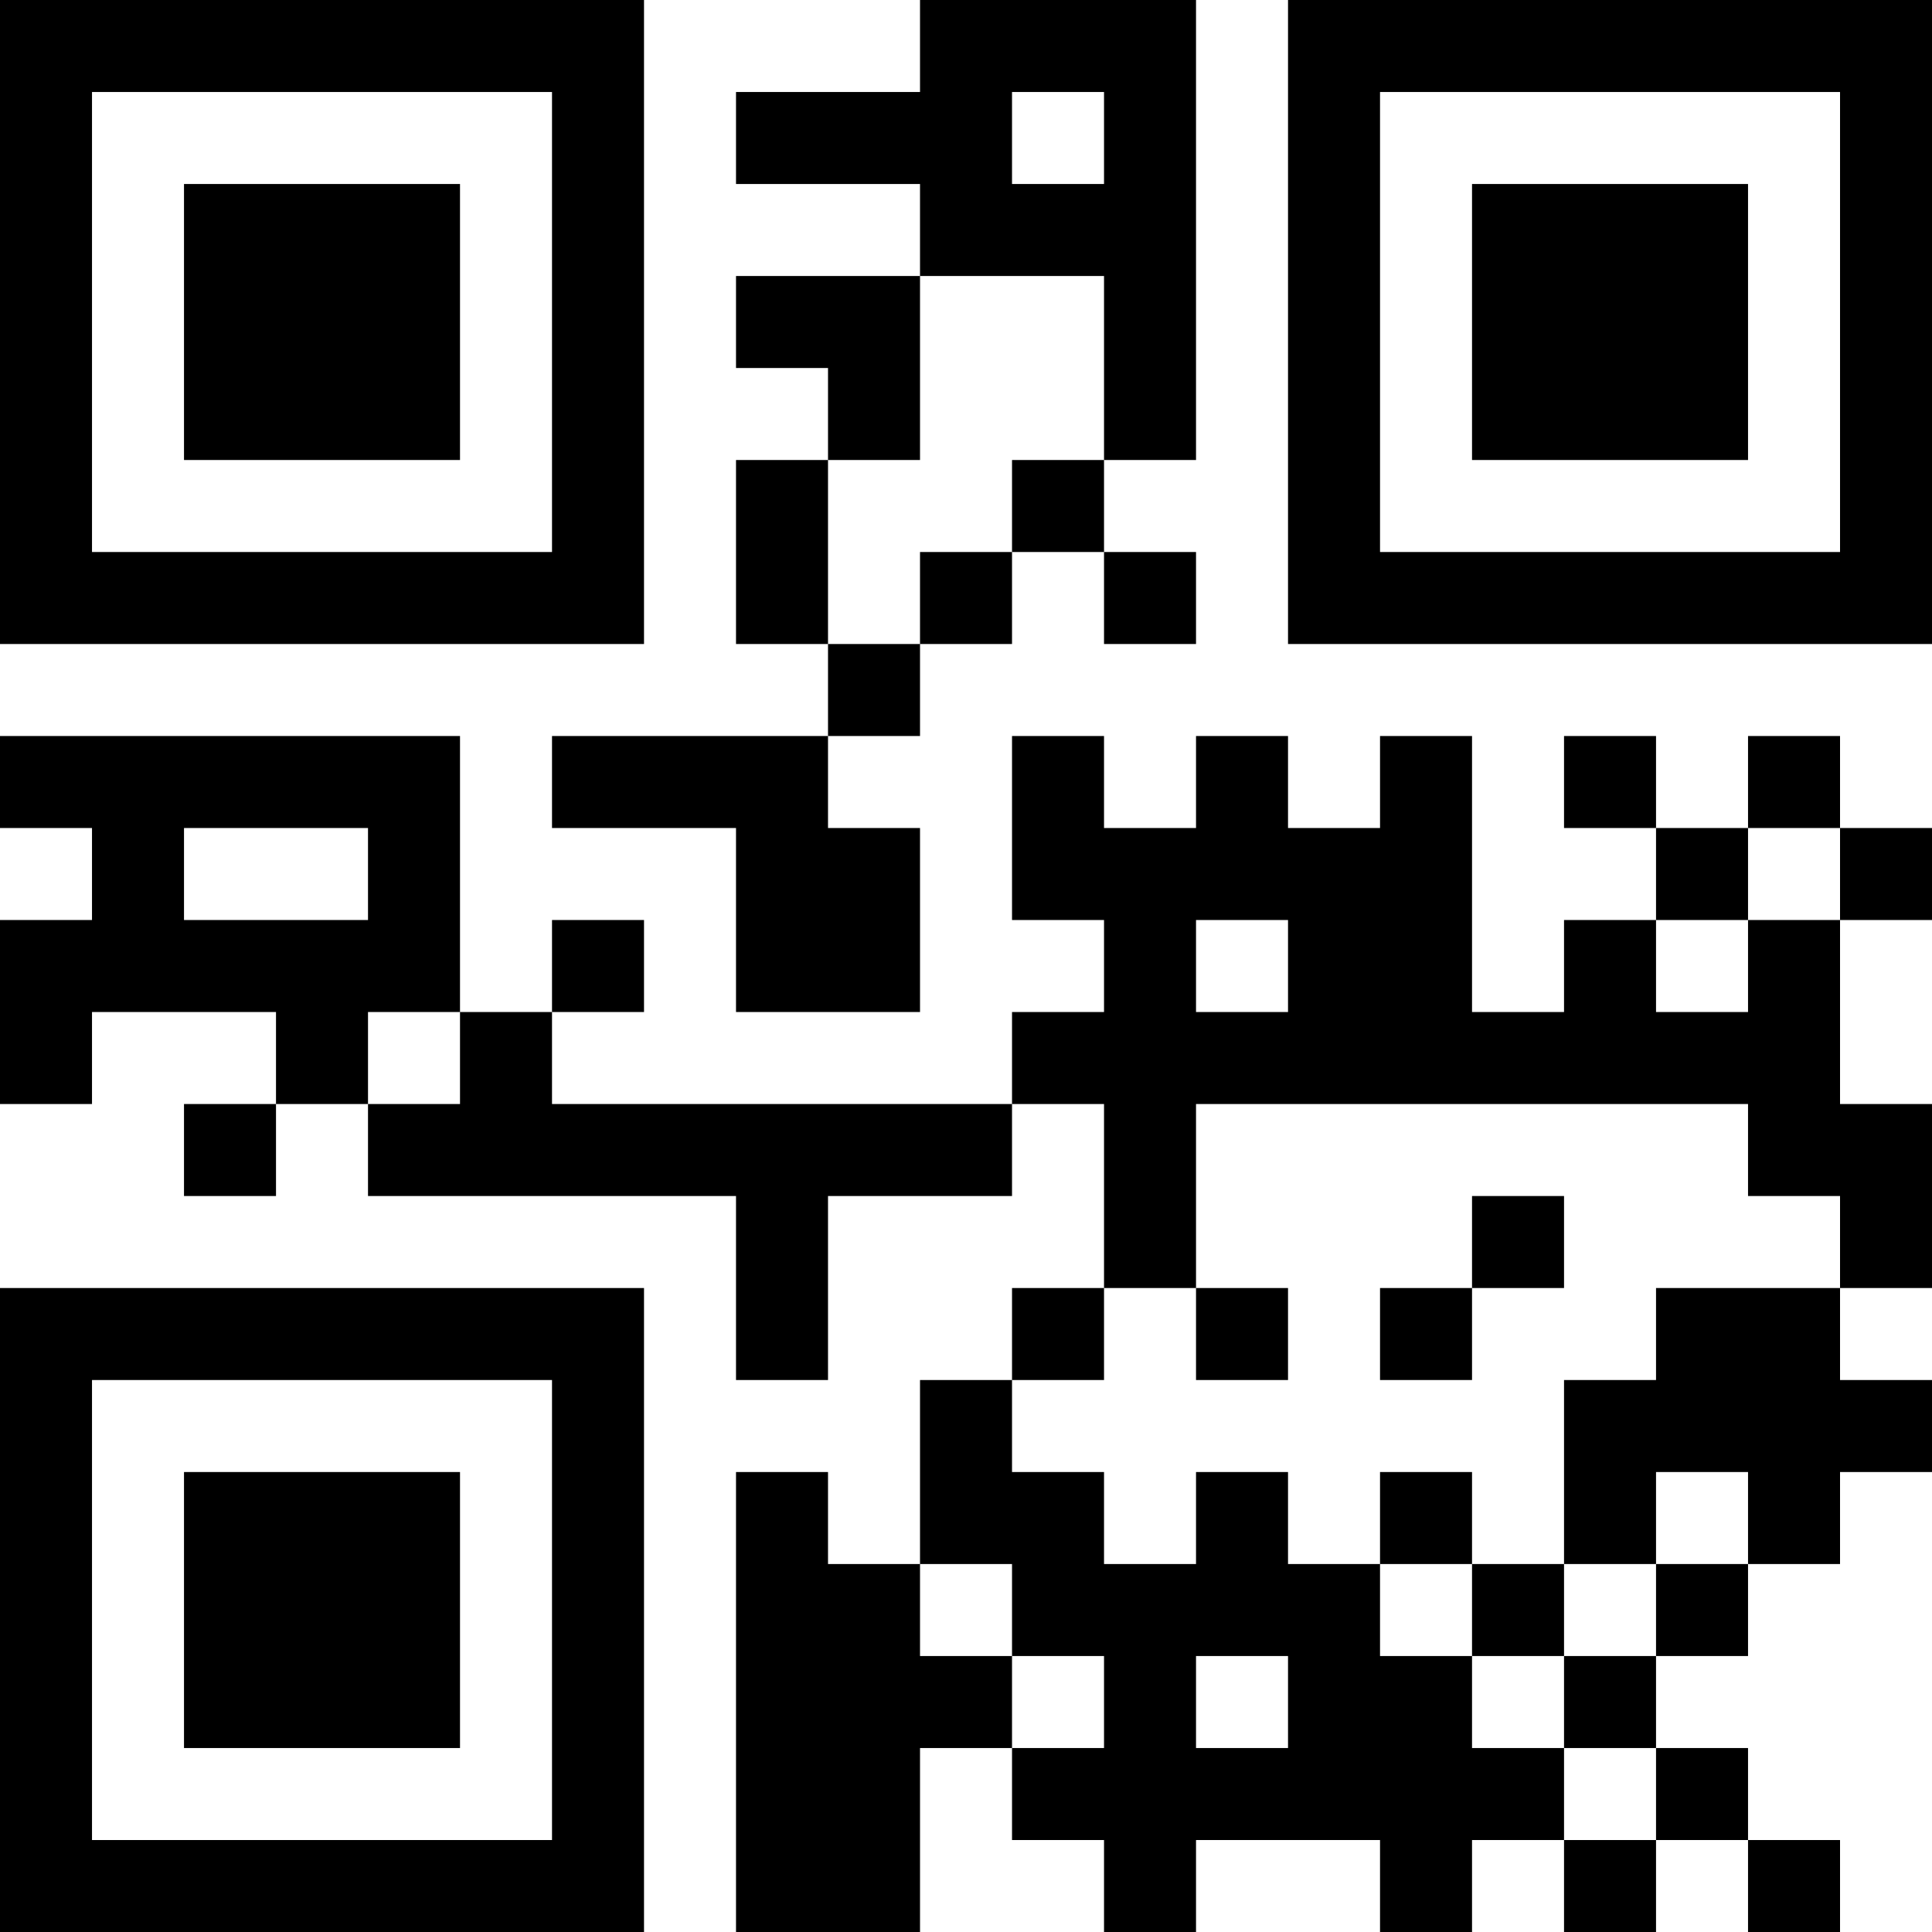 <?xml version="1.0" encoding="UTF-8"?>
<svg xmlns="http://www.w3.org/2000/svg" version="1.1" width="300" height="300" viewBox="0 0 300 300"><rect x="0" y="0" width="300" height="300" fill="#ffffff"/><g transform="scale(14.286)"><g transform="translate(0,0)"><path fill-rule="evenodd" d="M10 0L10 1L8 1L8 2L10 2L10 3L8 3L8 4L9 4L9 5L8 5L8 7L9 7L9 8L6 8L6 9L8 9L8 11L10 11L10 9L9 9L9 8L10 8L10 7L11 7L11 6L12 6L12 7L13 7L13 6L12 6L12 5L13 5L13 0ZM11 1L11 2L12 2L12 1ZM10 3L10 5L9 5L9 7L10 7L10 6L11 6L11 5L12 5L12 3ZM0 8L0 9L1 9L1 10L0 10L0 12L1 12L1 11L3 11L3 12L2 12L2 13L3 13L3 12L4 12L4 13L8 13L8 15L9 15L9 13L11 13L11 12L12 12L12 14L11 14L11 15L10 15L10 17L9 17L9 16L8 16L8 21L10 21L10 19L11 19L11 20L12 20L12 21L13 21L13 20L15 20L15 21L16 21L16 20L17 20L17 21L18 21L18 20L19 20L19 21L20 21L20 20L19 20L19 19L18 19L18 18L19 18L19 17L20 17L20 16L21 16L21 15L20 15L20 14L21 14L21 12L20 12L20 10L21 10L21 9L20 9L20 8L19 8L19 9L18 9L18 8L17 8L17 9L18 9L18 10L17 10L17 11L16 11L16 8L15 8L15 9L14 9L14 8L13 8L13 9L12 9L12 8L11 8L11 10L12 10L12 11L11 11L11 12L6 12L6 11L7 11L7 10L6 10L6 11L5 11L5 8ZM2 9L2 10L4 10L4 9ZM19 9L19 10L18 10L18 11L19 11L19 10L20 10L20 9ZM13 10L13 11L14 11L14 10ZM4 11L4 12L5 12L5 11ZM13 12L13 14L12 14L12 15L11 15L11 16L12 16L12 17L13 17L13 16L14 16L14 17L15 17L15 18L16 18L16 19L17 19L17 20L18 20L18 19L17 19L17 18L18 18L18 17L19 17L19 16L18 16L18 17L17 17L17 15L18 15L18 14L20 14L20 13L19 13L19 12ZM16 13L16 14L15 14L15 15L16 15L16 14L17 14L17 13ZM13 14L13 15L14 15L14 14ZM15 16L15 17L16 17L16 18L17 18L17 17L16 17L16 16ZM10 17L10 18L11 18L11 19L12 19L12 18L11 18L11 17ZM13 18L13 19L14 19L14 18ZM0 0L0 7L7 7L7 0ZM1 1L1 6L6 6L6 1ZM2 2L2 5L5 5L5 2ZM14 0L14 7L21 7L21 0ZM15 1L15 6L20 6L20 1ZM16 2L16 5L19 5L19 2ZM0 14L0 21L7 21L7 14ZM1 15L1 20L6 20L6 15ZM2 16L2 19L5 19L5 16Z" fill="#000000"/></g></g></svg>
